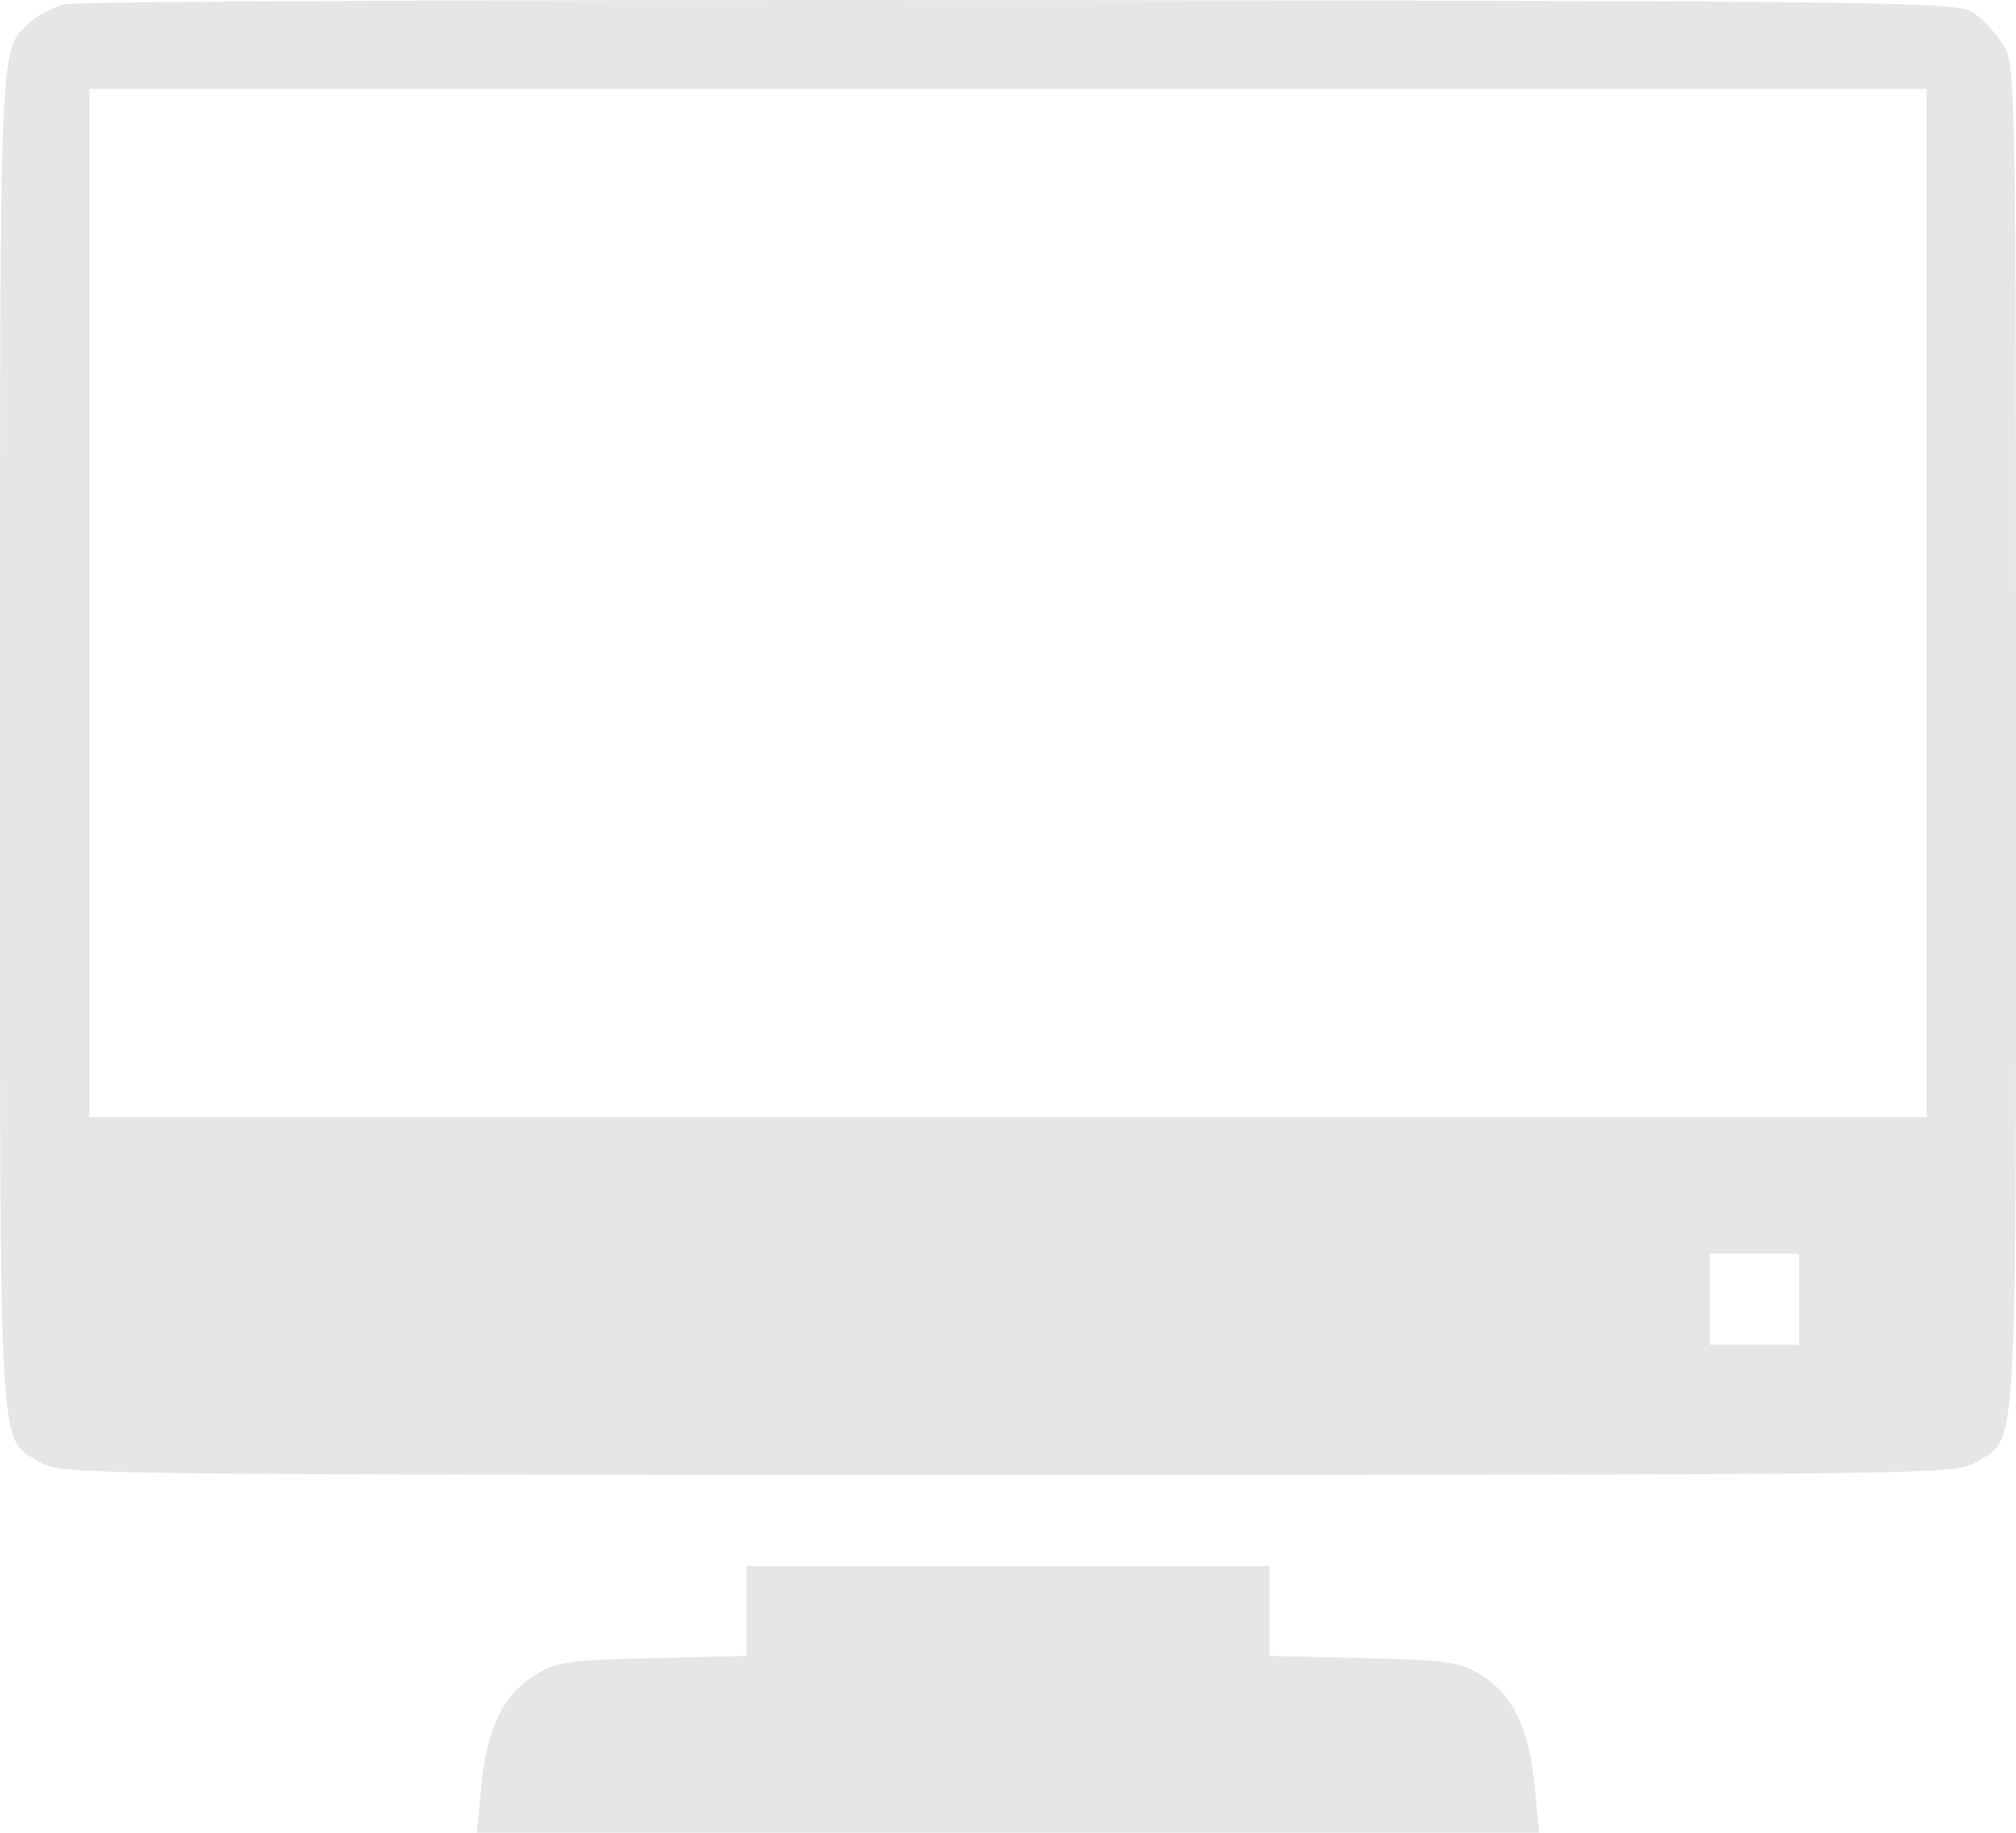 <svg width="22" height="20" viewBox="0 0 22 20" fill="none" xmlns="http://www.w3.org/2000/svg">
<path fill-rule="evenodd" clip-rule="evenodd" d="M0.711 0.046C0.585 0.077 0.417 0.162 0.338 0.234C-0.014 0.559 0 0.234 0 8.071C0 16.153 -0.027 15.666 0.439 15.956C0.657 16.091 0.869 16.094 11 16.094C21.131 16.094 21.343 16.091 21.561 15.956C22.027 15.666 22 16.155 22 8.057C21.999 0.912 21.996 0.716 21.864 0.495C21.789 0.371 21.642 0.211 21.536 0.14C21.354 0.018 20.848 0.012 11.142 0.001C5.531 -0.005 0.837 0.015 0.711 0.046ZM21.025 6.58V12.19H11H0.975V6.58V0.971H11H21.025V6.58ZM19.633 14.178V14.675H19.145H18.658V14.178V13.681H19.145H19.633V14.178ZM8.146 17.579V18.07L7.119 18.094C6.185 18.116 6.068 18.134 5.829 18.285C5.485 18.504 5.314 18.86 5.253 19.489L5.204 20H11H16.796L16.747 19.489C16.686 18.86 16.516 18.504 16.172 18.285C15.932 18.134 15.815 18.116 14.881 18.094L13.854 18.07V17.579V17.089H11H8.146V17.579Z" fill="#E6E6E6"/>
</svg>
